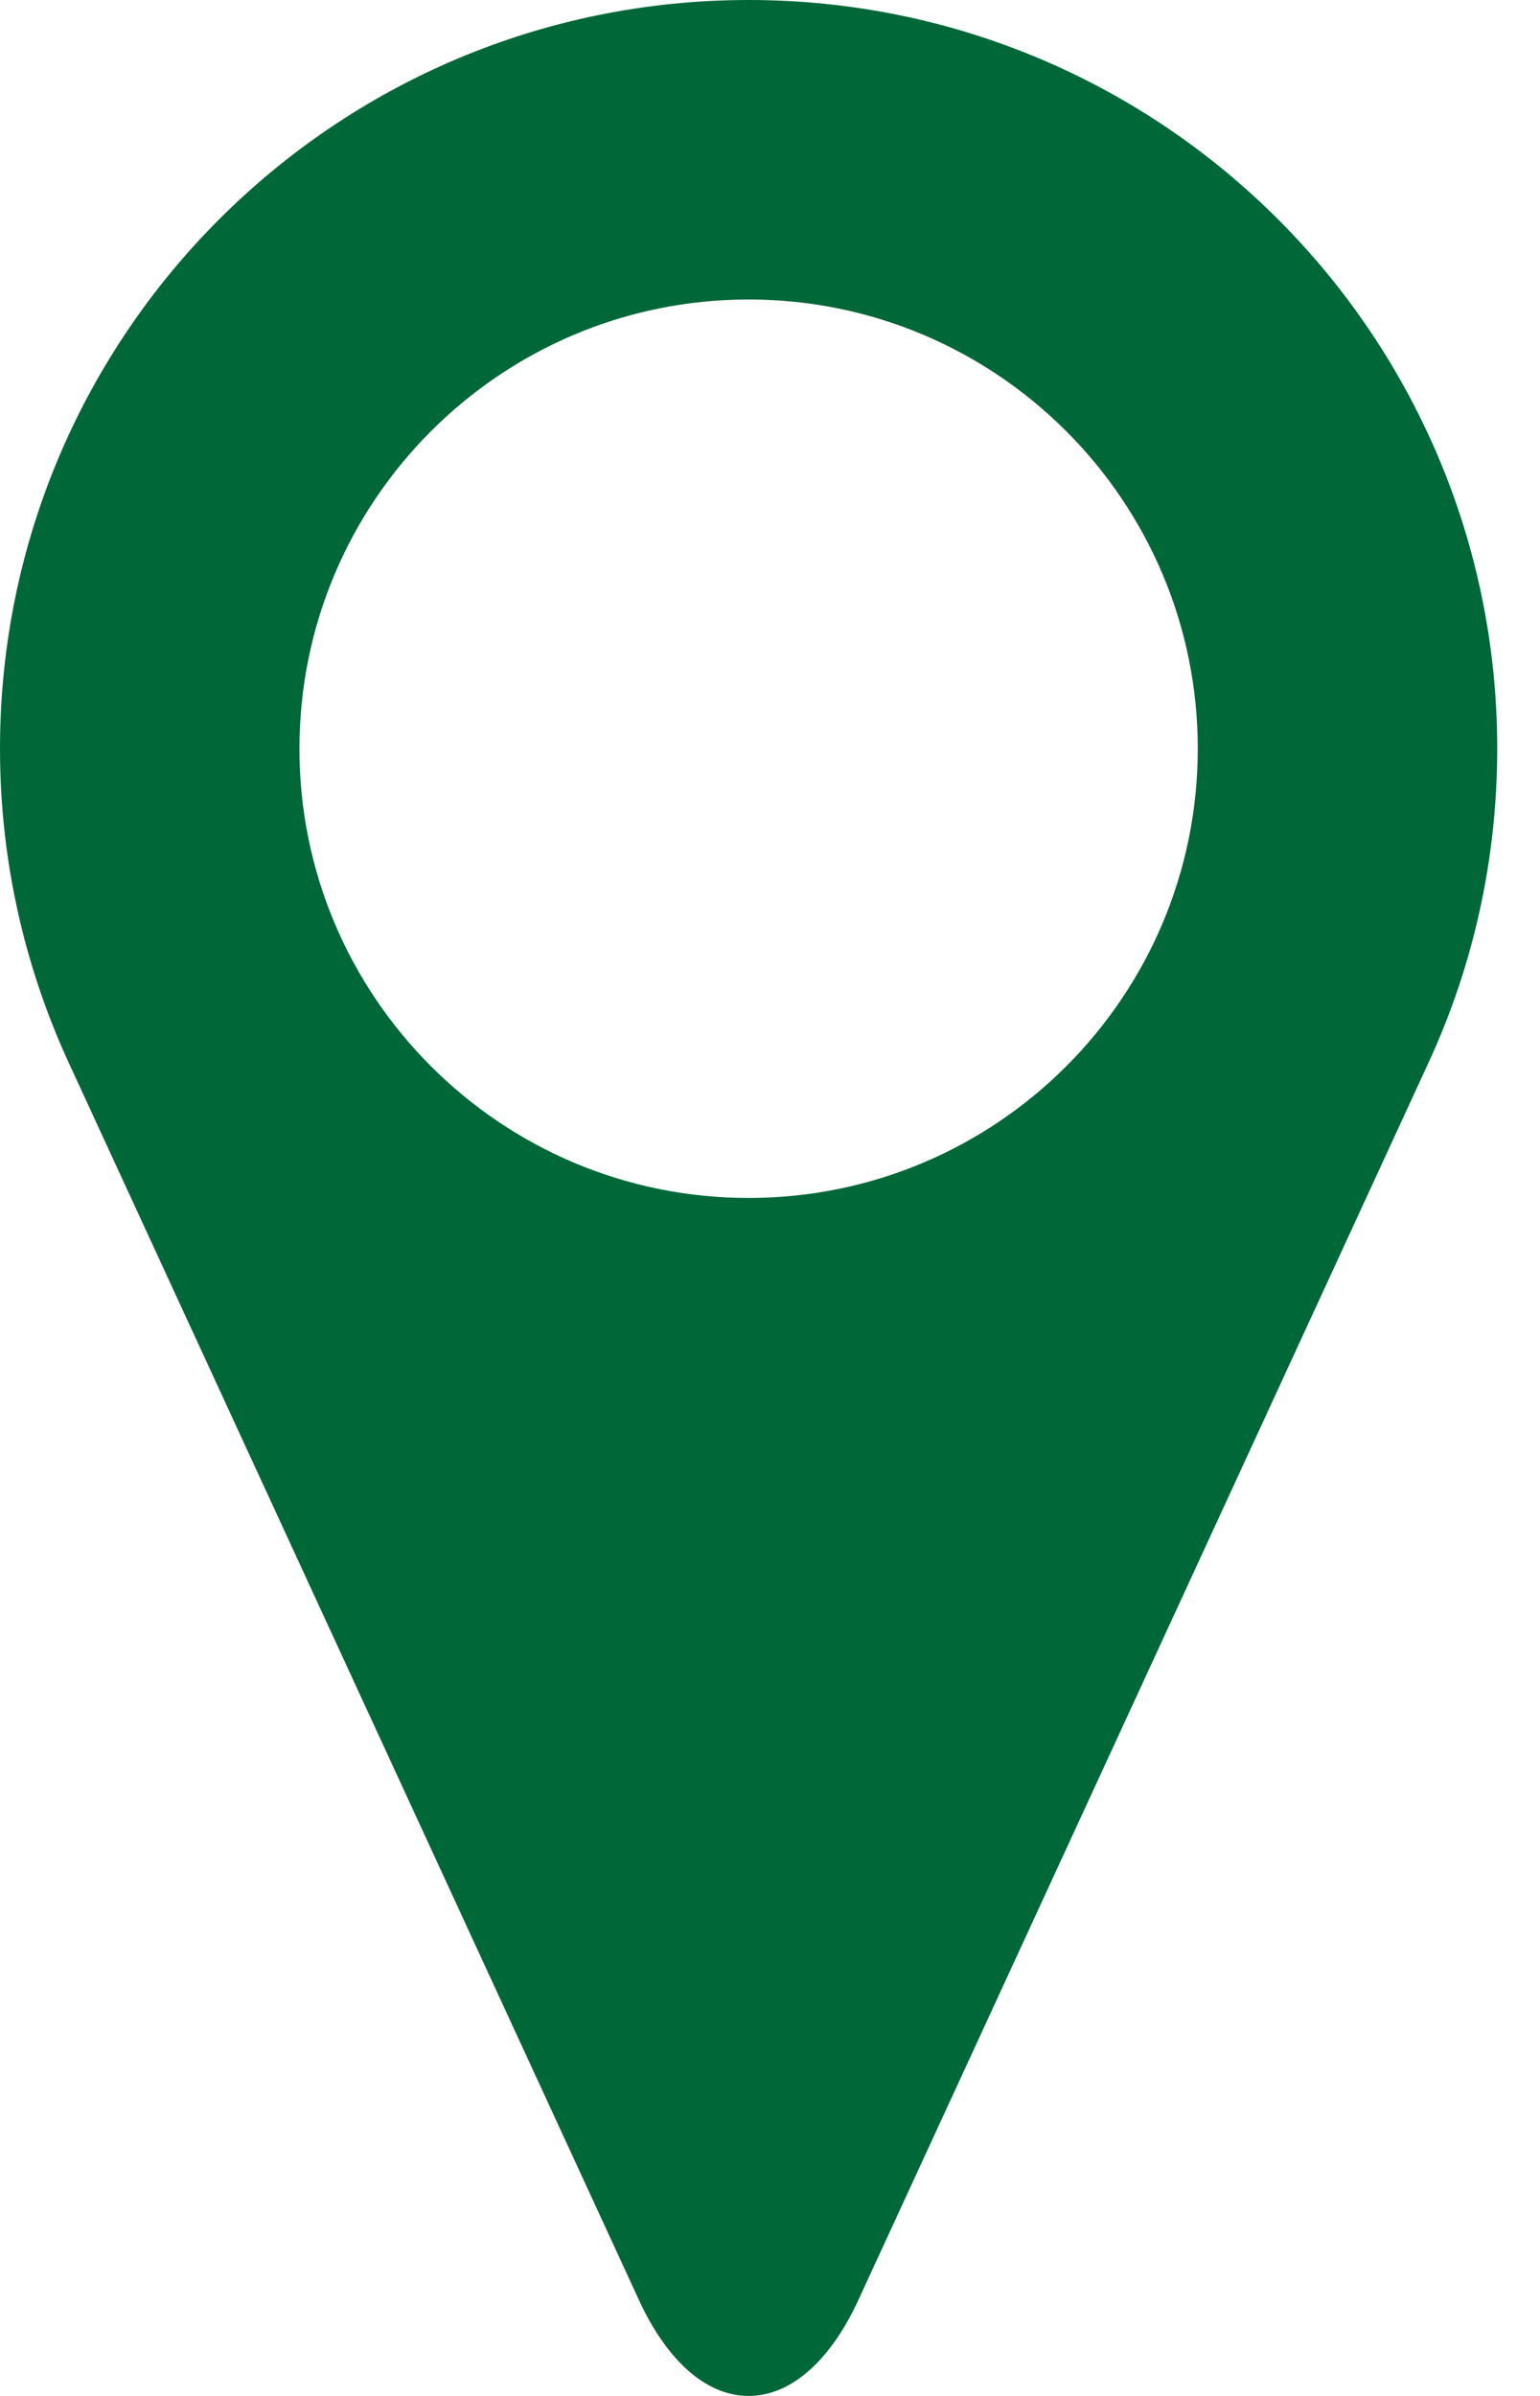 <svg width="9" height="14" viewBox="0 0 9 14" fill="none" xmlns="http://www.w3.org/2000/svg">
<path d="M4.375 0C1.958 0 0 1.958 0 4.375C0 5.028 0.144 5.648 0.399 6.204L3.732 13.435C3.891 13.783 4.12 14 4.375 14C4.63 14 4.859 13.783 5.018 13.436L8.351 6.204C8.607 5.648 8.75 5.028 8.75 4.375C8.75 1.958 6.792 0 4.375 0ZM4.375 7C2.926 7 1.75 5.824 1.75 4.375C1.75 2.926 2.926 1.75 4.375 1.75C5.824 1.75 7 2.926 7 4.375C7 5.824 5.824 7 4.375 7Z" fill="#006738"/>
</svg>
